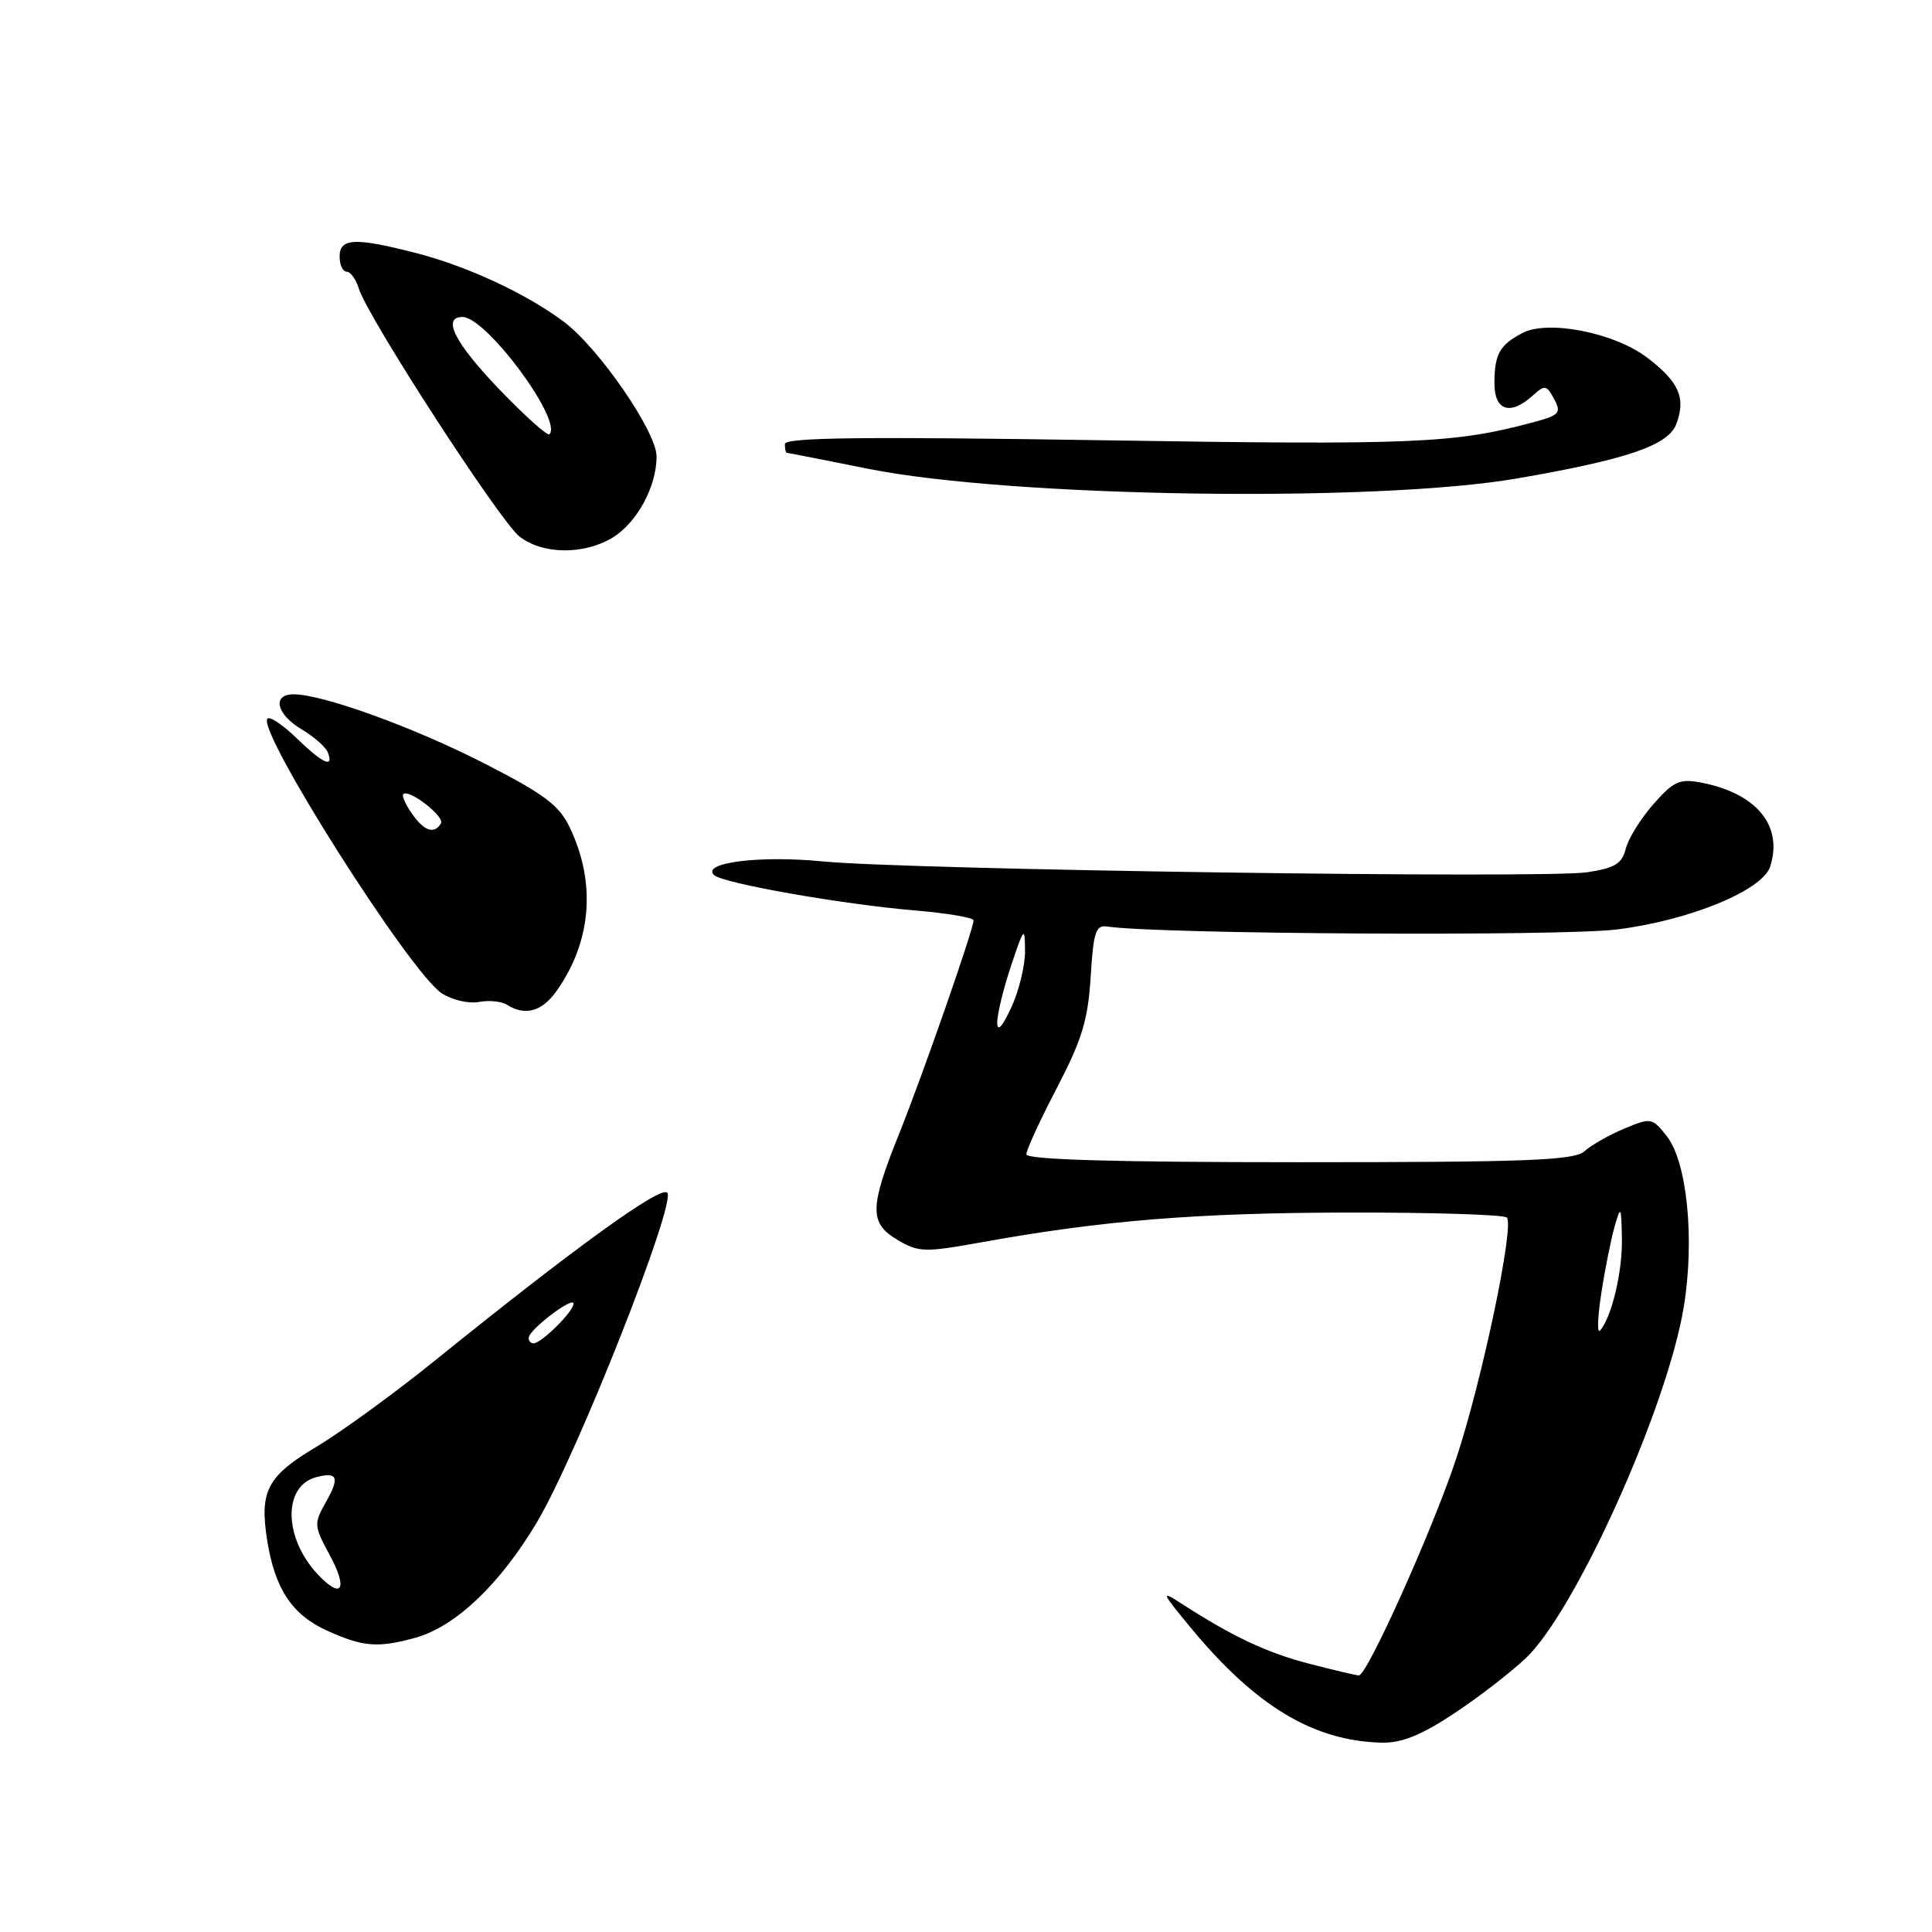 <?xml version="1.0" encoding="UTF-8" standalone="no"?>
<!DOCTYPE svg PUBLIC "-//W3C//DTD SVG 1.1//EN" "http://www.w3.org/Graphics/SVG/1.1/DTD/svg11.dtd" >
<svg xmlns="http://www.w3.org/2000/svg" xmlns:xlink="http://www.w3.org/1999/xlink" version="1.1" viewBox="0 0 256 256">
 <g >
 <path fill="currentColor"
d=" M 192.59 227.10 C 195.84 224.95 200.16 221.63 202.18 219.71 C 208.78 213.46 220.90 186.53 223.10 173.22 C 224.58 164.28 223.56 153.98 220.86 150.55 C 218.93 148.10 218.77 148.07 215.22 149.55 C 213.22 150.39 210.85 151.73 209.96 152.54 C 208.60 153.76 202.50 154.00 172.17 154.00 C 147.56 154.00 136.00 153.66 136.00 152.95 C 136.00 152.37 137.82 148.41 140.05 144.14 C 143.36 137.79 144.17 135.13 144.52 129.44 C 144.88 123.48 145.19 122.54 146.72 122.77 C 153.35 123.78 206.80 124.09 214.24 123.16 C 223.85 121.97 233.55 117.98 234.56 114.82 C 236.29 109.37 232.74 105.09 225.32 103.68 C 222.57 103.16 221.72 103.55 219.08 106.56 C 217.40 108.47 215.75 111.13 215.42 112.47 C 214.92 114.45 213.97 115.03 210.30 115.58 C 204.55 116.45 120.29 115.25 109.00 114.14 C 100.64 113.32 92.84 114.31 94.63 115.96 C 95.81 117.05 111.69 119.84 121.25 120.64 C 125.51 121.00 129.00 121.59 129.00 121.95 C 129.00 123.14 122.30 142.35 119.12 150.28 C 115.19 160.07 115.17 162.08 118.97 164.32 C 121.73 165.95 122.53 165.97 130.22 164.58 C 146.13 161.71 158.65 160.70 178.74 160.67 C 189.87 160.65 199.28 160.95 199.66 161.33 C 200.71 162.37 196.30 183.31 192.89 193.47 C 189.71 202.97 181.15 222.00 180.06 222.00 C 179.71 222.00 176.74 221.30 173.47 220.45 C 167.81 218.98 163.24 216.82 156.50 212.45 C 153.76 210.68 153.88 210.97 157.81 215.72 C 166.40 226.09 174.06 230.70 183.09 230.91 C 185.69 230.98 188.33 229.92 192.59 227.10 Z  M 55.07 217.00 C 60.37 215.52 66.27 209.91 71.15 201.70 C 76.46 192.77 89.69 159.28 88.41 158.03 C 87.49 157.13 76.29 165.22 57.68 180.24 C 52.29 184.60 45.19 189.76 41.92 191.71 C 35.39 195.60 34.36 197.57 35.41 204.15 C 36.43 210.53 38.71 213.97 43.32 216.06 C 48.10 218.23 50.07 218.39 55.07 217.00 Z  M 73.79 131.25 C 78.38 124.71 79.00 117.01 75.52 109.69 C 74.11 106.71 72.16 105.24 64.16 101.15 C 54.80 96.36 42.77 92.00 38.89 92.00 C 36.01 92.00 36.63 94.67 39.97 96.64 C 41.60 97.61 43.16 98.98 43.44 99.70 C 44.27 101.86 42.78 101.18 39.31 97.82 C 37.51 96.07 35.77 94.90 35.44 95.22 C 33.94 96.73 54.32 128.85 58.52 131.61 C 59.89 132.50 62.10 133.02 63.44 132.77 C 64.78 132.51 66.46 132.68 67.19 133.14 C 69.60 134.67 71.85 134.03 73.79 131.25 Z  M 81.08 71.29 C 84.35 69.36 87.00 64.52 87.00 60.48 C 87.00 57.21 79.36 46.13 74.72 42.64 C 69.80 38.95 62.01 35.32 55.28 33.57 C 47.05 31.44 45.00 31.53 45.00 34.00 C 45.00 35.10 45.42 36.00 45.93 36.00 C 46.45 36.00 47.17 37.01 47.55 38.25 C 48.70 42.00 66.21 69.02 68.82 71.08 C 71.85 73.46 77.26 73.55 81.08 71.29 Z  M 201.00 63.40 C 215.56 60.89 221.04 59.02 222.11 56.21 C 223.42 52.76 222.50 50.62 218.29 47.41 C 213.93 44.08 205.12 42.34 201.72 44.13 C 198.71 45.71 198.03 46.93 198.02 50.75 C 198.00 54.42 200.11 55.12 203.09 52.42 C 204.70 50.96 204.93 51.00 205.93 52.88 C 206.92 54.71 206.64 55.02 203.17 55.95 C 192.74 58.76 187.45 58.99 146.35 58.34 C 114.45 57.84 104.00 57.96 104.00 58.84 C 104.00 59.48 104.11 60.00 104.25 60.00 C 104.39 60.00 109.22 60.95 115.00 62.11 C 133.90 65.91 182.26 66.63 201.00 63.40 Z  M 212.19 171.31 C 212.68 168.11 213.48 164.15 213.95 162.50 C 214.76 159.70 214.83 159.81 214.91 164.10 C 215.00 168.49 213.55 174.58 212.01 176.31 C 211.61 176.75 211.69 174.50 212.19 171.31 Z  M 132.14 135.50 C 132.13 134.40 132.95 131.03 133.96 128.00 C 135.69 122.82 135.80 122.70 135.82 126.00 C 135.84 127.92 135.02 131.30 134.00 133.50 C 132.80 136.09 132.14 136.79 132.14 135.50 Z  M 42.12 208.63 C 37.57 203.79 37.46 196.90 41.91 195.73 C 44.75 194.99 45.04 195.76 43.16 199.08 C 41.58 201.87 41.60 202.20 43.66 206.00 C 46.15 210.58 45.31 212.02 42.12 208.63 Z  M 70.06 177.25 C 70.14 176.14 76.00 171.70 76.00 172.75 C 76.00 173.78 71.73 178.00 70.69 178.00 C 70.31 178.00 70.02 177.66 70.06 177.25 Z  M 54.58 107.81 C 53.74 106.61 53.22 105.45 53.44 105.23 C 54.18 104.49 58.98 108.22 58.43 109.11 C 57.53 110.58 56.20 110.13 54.58 107.81 Z  M 66.16 51.59 C 60.27 45.45 58.51 42.00 61.29 42.00 C 64.43 42.00 74.60 55.73 72.80 57.54 C 72.54 57.80 69.55 55.12 66.16 51.59 Z "/>
</g>
</svg>